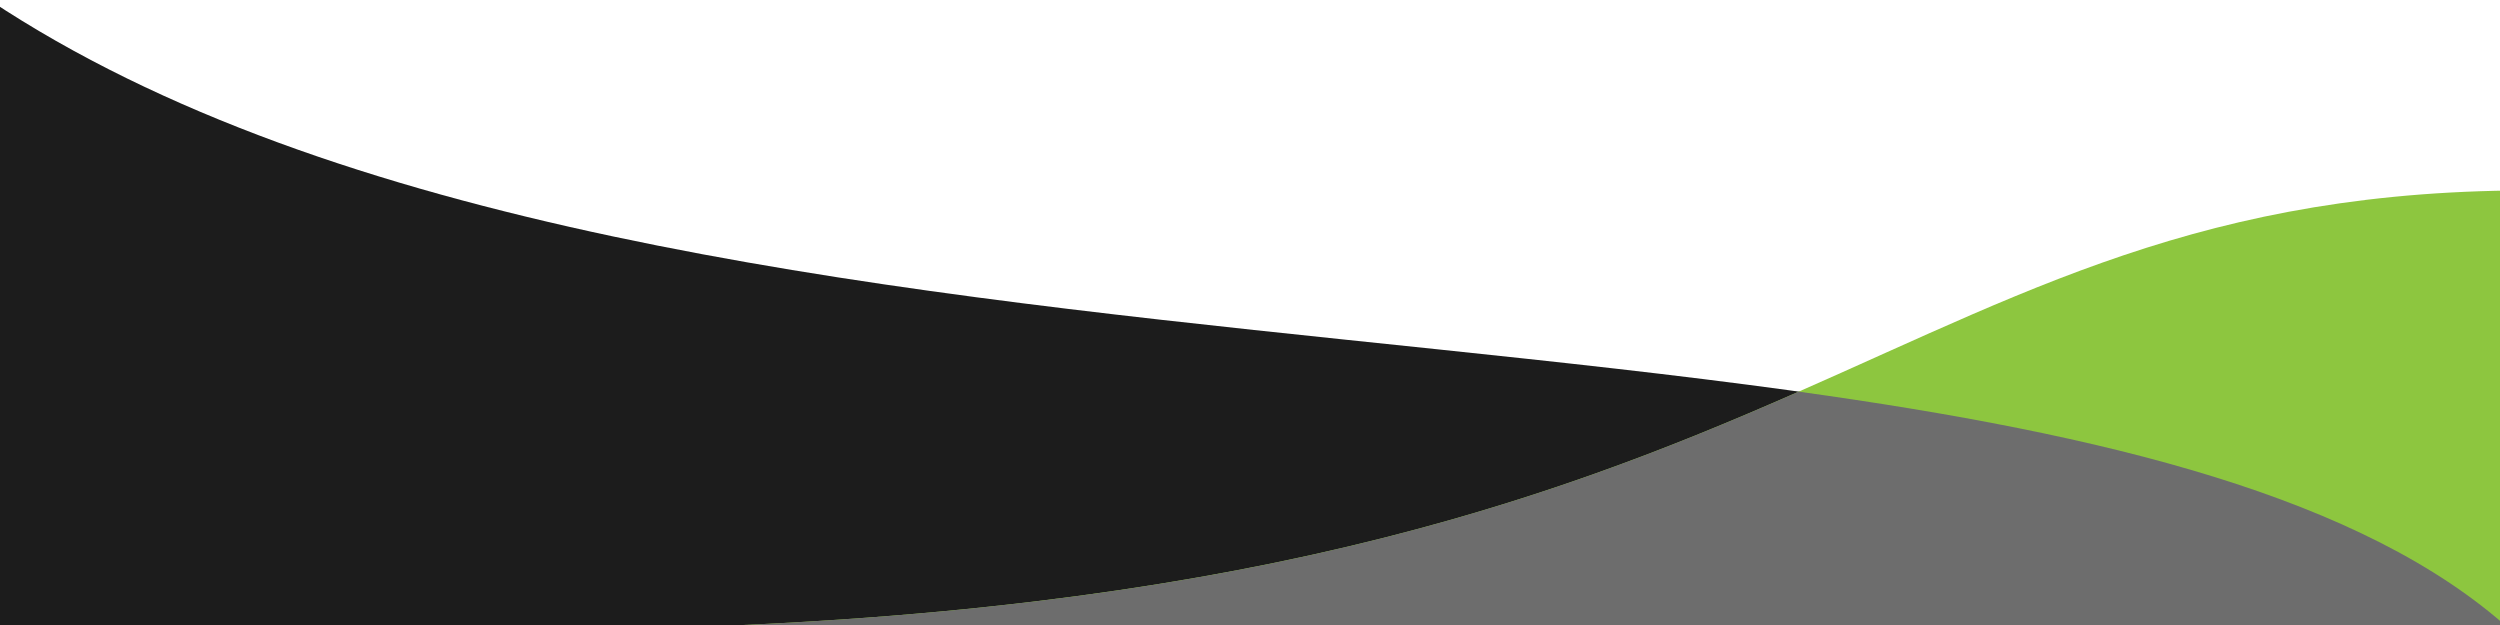 <svg xmlns="http://www.w3.org/2000/svg" xmlns:xlink="http://www.w3.org/1999/xlink" width="6912" zoomAndPan="magnify" viewBox="0 0 5184 1296" height="1728" preserveAspectRatio="xMidYMid meet" version="1.0"><defs><g/></defs><rect x="-518.4" width="6220.8" fill="#ffffff" y="-129.6" height="1555.2" fill-opacity="1"/><rect x="-518.4" width="6220.8" fill="#ffffff" y="-129.6" height="1555.2" fill-opacity="1"/><path fill="#1c1c1c" d="M -21.684 1306.5 L 5205.816 1306.5 C 4309.039 494.117 1405.684 949.043 -21.684 0 Z M -21.684 1306.5 " fill-opacity="1" fill-rule="evenodd"/><path fill="#8dc63f" d="M 5205.816 1306.5 L 1057.793 1306.5 C 3739.762 1306.5 3840.652 412.332 5205.816 395.086 Z M 5205.816 1306.5 " fill-opacity="1" fill-rule="evenodd"/><path fill="#6d6d6d" d="M 1057.793 1306.5 L 5205.816 1306.5 C 4900.531 1030.043 4362.883 900.18 3729.832 812.121 C 3184.34 1051.992 2488.301 1306.5 1057.793 1306.5 Z M 1057.793 1306.5 " fill-opacity="1" fill-rule="evenodd"/><g fill="#8dc63f" fill-opacity="1"><g transform="translate(4648.919, 732.784)"><g><path d="M 0 0 L 9.832 0 L 9.832 0.945 L 0 0.945 Z M 0 0 "/></g></g></g><g fill="#8dc63f" fill-opacity="1"><g transform="translate(4658.199, 732.784)"><g><path d="M 6.234 0.098 C 5.211 0.098 4.297 -0.125 3.488 -0.57 C 2.684 -1.016 2.051 -1.641 1.594 -2.449 C 1.133 -3.254 0.906 -4.16 0.906 -5.172 C 0.906 -6.18 1.133 -7.086 1.594 -7.883 C 2.051 -8.684 2.684 -9.309 3.488 -9.754 C 4.297 -10.199 5.211 -10.422 6.234 -10.422 C 7.125 -10.422 7.922 -10.246 8.621 -9.898 C 9.324 -9.551 9.879 -9.043 10.285 -8.375 L 9.242 -7.668 C 8.902 -8.18 8.469 -8.562 7.945 -8.82 C 7.418 -9.074 6.848 -9.203 6.234 -9.203 C 5.484 -9.203 4.812 -9.035 4.219 -8.699 C 3.621 -8.367 3.156 -7.891 2.82 -7.273 C 2.488 -6.66 2.32 -5.957 2.32 -5.172 C 2.32 -4.371 2.488 -3.668 2.82 -3.059 C 3.156 -2.449 3.621 -1.977 4.219 -1.641 C 4.812 -1.309 5.484 -1.141 6.234 -1.141 C 6.848 -1.141 7.418 -1.266 7.945 -1.516 C 8.469 -1.762 8.902 -2.145 9.242 -2.656 L 10.285 -1.945 C 9.879 -1.277 9.32 -0.77 8.613 -0.422 C 7.906 -0.074 7.109 0.098 6.234 0.098 Z M 6.234 0.098 "/></g></g></g><g fill="#8dc63f" fill-opacity="1"><g transform="translate(4669.267, 732.784)"><g><path d="M 3.285 -8.316 C 3.613 -9.012 4.102 -9.535 4.75 -9.891 C 5.398 -10.246 6.199 -10.422 7.156 -10.422 L 7.156 -9.062 L 6.824 -9.086 C 5.734 -9.086 4.883 -8.75 4.266 -8.082 C 3.652 -7.414 3.344 -6.477 3.344 -5.27 L 3.344 0 L 1.945 0 L 1.945 -10.344 L 3.285 -10.344 Z M 3.285 -8.316 "/></g></g></g><g fill="#8dc63f" fill-opacity="1"><g transform="translate(4676.896, 732.784)"><g><path d="M 6.176 0.098 C 5.18 0.098 4.281 -0.129 3.48 -0.578 C 2.68 -1.031 2.051 -1.66 1.594 -2.457 C 1.133 -3.258 0.906 -4.16 0.906 -5.172 C 0.906 -6.18 1.133 -7.086 1.594 -7.883 C 2.051 -8.684 2.68 -9.309 3.48 -9.754 C 4.281 -10.199 5.18 -10.422 6.176 -10.422 C 7.172 -10.422 8.066 -10.199 8.867 -9.754 C 9.668 -9.309 10.293 -8.684 10.746 -7.883 C 11.199 -7.086 11.426 -6.18 11.426 -5.172 C 11.426 -4.16 11.199 -3.258 10.746 -2.457 C 10.293 -1.66 9.668 -1.031 8.867 -0.578 C 8.066 -0.129 7.172 0.098 6.176 0.098 Z M 6.176 -1.141 C 6.906 -1.141 7.566 -1.309 8.148 -1.641 C 8.734 -1.977 9.188 -2.453 9.516 -3.066 C 9.844 -3.684 10.008 -4.383 10.008 -5.172 C 10.008 -5.957 9.844 -6.66 9.516 -7.273 C 9.188 -7.891 8.734 -8.367 8.148 -8.699 C 7.566 -9.035 6.906 -9.203 6.176 -9.203 C 5.441 -9.203 4.781 -9.035 4.199 -8.699 C 3.613 -8.367 3.156 -7.891 2.82 -7.273 C 2.488 -6.66 2.32 -5.957 2.32 -5.172 C 2.32 -4.383 2.488 -3.684 2.82 -3.066 C 3.156 -2.453 3.613 -1.977 4.199 -1.641 C 4.781 -1.309 5.441 -1.141 6.176 -1.141 Z M 6.176 -1.141 "/></g></g></g><g fill="#8dc63f" fill-opacity="1"><g transform="translate(4689.222, 732.784)"><g><path d="M 7.273 -10.422 C 8.246 -10.422 9.125 -10.203 9.91 -9.762 C 10.695 -9.324 11.312 -8.703 11.758 -7.906 C 12.203 -7.105 12.426 -6.195 12.426 -5.172 C 12.426 -4.137 12.203 -3.219 11.758 -2.418 C 11.312 -1.617 10.699 -1 9.918 -0.559 C 9.141 -0.121 8.258 0.098 7.273 0.098 C 6.438 0.098 5.68 -0.074 5.004 -0.422 C 4.328 -0.77 3.773 -1.277 3.344 -1.945 L 3.344 3.816 L 1.945 3.816 L 1.945 -10.344 L 3.285 -10.344 L 3.285 -8.297 C 3.703 -8.98 4.258 -9.504 4.945 -9.871 C 5.633 -10.238 6.41 -10.422 7.273 -10.422 Z M 7.176 -1.141 C 7.898 -1.141 8.555 -1.309 9.145 -1.641 C 9.734 -1.977 10.195 -2.453 10.527 -3.066 C 10.863 -3.684 11.031 -4.383 11.031 -5.172 C 11.031 -5.957 10.863 -6.656 10.527 -7.266 C 10.195 -7.875 9.734 -8.352 9.145 -8.691 C 8.555 -9.031 7.898 -9.203 7.176 -9.203 C 6.441 -9.203 5.785 -9.031 5.199 -8.691 C 4.617 -8.352 4.16 -7.875 3.824 -7.266 C 3.488 -6.656 3.324 -5.957 3.324 -5.172 C 3.324 -4.383 3.488 -3.684 3.824 -3.066 C 4.16 -2.453 4.617 -1.977 5.199 -1.641 C 5.785 -1.309 6.441 -1.141 7.176 -1.141 Z M 7.176 -1.141 "/></g></g></g><g fill="#8dc63f" fill-opacity="1"><g transform="translate(4702.552, 732.784)"><g/></g></g><g fill="#8dc63f" fill-opacity="1"><g transform="translate(4707.703, 732.784)"><g><path d="M 14.844 -10.422 C 16.145 -10.422 17.16 -10.047 17.902 -9.301 C 18.645 -8.555 19.012 -7.453 19.012 -5.996 L 19.012 0 L 17.617 0 L 17.617 -5.859 C 17.617 -6.934 17.359 -7.754 16.84 -8.316 C 16.324 -8.883 15.594 -9.164 14.648 -9.164 C 13.574 -9.164 12.727 -8.832 12.113 -8.168 C 11.496 -7.508 11.188 -6.594 11.188 -5.426 L 11.188 0 L 9.793 0 L 9.793 -5.859 C 9.793 -6.934 9.531 -7.754 9.016 -8.316 C 8.496 -8.883 7.762 -9.164 6.805 -9.164 C 5.742 -9.164 4.898 -8.832 4.277 -8.168 C 3.652 -7.508 3.344 -6.594 3.344 -5.426 L 3.344 0 L 1.945 0 L 1.945 -10.344 L 3.285 -10.344 L 3.285 -8.453 C 3.652 -9.086 4.16 -9.57 4.816 -9.91 C 5.473 -10.25 6.227 -10.422 7.078 -10.422 C 7.945 -10.422 8.695 -10.238 9.328 -9.871 C 9.965 -9.504 10.441 -8.961 10.754 -8.238 C 11.137 -8.922 11.684 -9.453 12.398 -9.84 C 13.113 -10.227 13.926 -10.422 14.844 -10.422 Z M 14.844 -10.422 "/></g></g></g><g fill="#8dc63f" fill-opacity="1"><g transform="translate(4728.602, 732.784)"><g><path d="M 10.953 -4.738 L 2.301 -4.738 C 2.379 -3.664 2.793 -2.797 3.539 -2.133 C 4.285 -1.473 5.23 -1.141 6.371 -1.141 C 7.012 -1.141 7.602 -1.254 8.141 -1.484 C 8.676 -1.715 9.145 -2.051 9.535 -2.496 L 10.324 -1.594 C 9.863 -1.043 9.289 -0.621 8.602 -0.336 C 7.914 -0.047 7.156 0.098 6.332 0.098 C 5.27 0.098 4.328 -0.129 3.508 -0.578 C 2.691 -1.031 2.051 -1.66 1.594 -2.457 C 1.133 -3.258 0.906 -4.16 0.906 -5.172 C 0.906 -6.18 1.125 -7.086 1.562 -7.883 C 2.004 -8.684 2.605 -9.309 3.371 -9.754 C 4.141 -10.199 5 -10.422 5.957 -10.422 C 6.914 -10.422 7.773 -10.199 8.535 -9.754 C 9.293 -9.309 9.891 -8.688 10.324 -7.895 C 10.754 -7.102 10.973 -6.195 10.973 -5.172 Z M 5.957 -9.223 C 4.961 -9.223 4.125 -8.902 3.449 -8.27 C 2.777 -7.633 2.391 -6.805 2.301 -5.781 L 9.633 -5.781 C 9.543 -6.805 9.16 -7.633 8.484 -8.27 C 7.809 -8.902 6.969 -9.223 5.957 -9.223 Z M 5.957 -9.223 "/></g></g></g><g fill="#8dc63f" fill-opacity="1"><g transform="translate(4740.477, 732.784)"><g/></g></g><g fill="#8dc63f" fill-opacity="1"><g transform="translate(4745.628, 732.784)"><g><path d="M 6.176 0.098 C 5.18 0.098 4.281 -0.129 3.48 -0.578 C 2.68 -1.031 2.051 -1.66 1.594 -2.457 C 1.133 -3.258 0.906 -4.16 0.906 -5.172 C 0.906 -6.18 1.133 -7.086 1.594 -7.883 C 2.051 -8.684 2.68 -9.309 3.48 -9.754 C 4.281 -10.199 5.18 -10.422 6.176 -10.422 C 7.172 -10.422 8.066 -10.199 8.867 -9.754 C 9.668 -9.309 10.293 -8.684 10.746 -7.883 C 11.199 -7.086 11.426 -6.18 11.426 -5.172 C 11.426 -4.16 11.199 -3.258 10.746 -2.457 C 10.293 -1.66 9.668 -1.031 8.867 -0.578 C 8.066 -0.129 7.172 0.098 6.176 0.098 Z M 6.176 -1.141 C 6.906 -1.141 7.566 -1.309 8.148 -1.641 C 8.734 -1.977 9.188 -2.453 9.516 -3.066 C 9.844 -3.684 10.008 -4.383 10.008 -5.172 C 10.008 -5.957 9.844 -6.66 9.516 -7.273 C 9.188 -7.891 8.734 -8.367 8.148 -8.699 C 7.566 -9.035 6.906 -9.203 6.176 -9.203 C 5.441 -9.203 4.781 -9.035 4.199 -8.699 C 3.613 -8.367 3.156 -7.891 2.82 -7.273 C 2.488 -6.66 2.32 -5.957 2.32 -5.172 C 2.32 -4.383 2.488 -3.684 2.82 -3.066 C 3.156 -2.453 3.613 -1.977 4.199 -1.641 C 4.781 -1.309 5.441 -1.141 6.176 -1.141 Z M 6.176 -1.141 "/></g></g></g><g fill="#8dc63f" fill-opacity="1"><g transform="translate(4757.954, 732.784)"><g><path d="M 11.266 -10.344 L 11.266 0 L 9.93 0 L 9.93 -1.887 C 9.562 -1.258 9.059 -0.77 8.414 -0.422 C 7.773 -0.074 7.039 0.098 6.215 0.098 C 4.863 0.098 3.797 -0.277 3.02 -1.031 C 2.238 -1.785 1.848 -2.891 1.848 -4.344 L 1.848 -10.344 L 3.246 -10.344 L 3.246 -4.484 C 3.246 -3.395 3.512 -2.57 4.051 -2.004 C 4.59 -1.441 5.355 -1.16 6.352 -1.16 C 7.438 -1.16 8.297 -1.492 8.926 -2.152 C 9.555 -2.816 9.871 -3.734 9.871 -4.914 L 9.871 -10.344 Z M 11.266 -10.344 "/></g></g></g><g fill="#8dc63f" fill-opacity="1"><g transform="translate(4771.186, 732.784)"><g><path d="M 7.395 -0.629 C 7.133 -0.395 6.805 -0.215 6.418 -0.09 C 6.031 0.035 5.629 0.098 5.211 0.098 C 4.242 0.098 3.492 -0.164 2.969 -0.688 C 2.445 -1.211 2.184 -1.953 2.184 -2.91 L 2.184 -9.164 L 0.336 -9.164 L 0.336 -10.344 L 2.184 -10.344 L 2.184 -12.605 L 3.578 -12.605 L 3.578 -10.344 L 6.723 -10.344 L 6.723 -9.164 L 3.578 -9.164 L 3.578 -2.988 C 3.578 -2.371 3.734 -1.902 4.039 -1.582 C 4.348 -1.262 4.793 -1.102 5.367 -1.102 C 5.656 -1.102 5.934 -1.148 6.203 -1.238 C 6.473 -1.332 6.703 -1.461 6.902 -1.633 Z M 7.395 -0.629 "/></g></g></g><g fill="#8dc63f" fill-opacity="1"><g transform="translate(4779.168, 732.784)"><g/></g></g><g fill="#8dc63f" fill-opacity="1"><g transform="translate(4784.319, 732.784)"><g><path d="M 7.215 -10.422 C 8.516 -10.422 9.547 -10.043 10.312 -9.289 C 11.078 -8.535 11.465 -7.438 11.465 -5.996 L 11.465 0 L 10.066 0 L 10.066 -5.859 C 10.066 -6.934 9.797 -7.754 9.262 -8.316 C 8.723 -8.883 7.957 -9.164 6.961 -9.164 C 5.848 -9.164 4.965 -8.832 4.316 -8.168 C 3.668 -7.508 3.344 -6.594 3.344 -5.426 L 3.344 0 L 1.945 0 L 1.945 -14.59 L 3.344 -14.59 L 3.344 -8.535 C 3.723 -9.137 4.246 -9.602 4.914 -9.93 C 5.586 -10.258 6.352 -10.422 7.215 -10.422 Z M 7.215 -10.422 "/></g></g></g><g fill="#8dc63f" fill-opacity="1"><g transform="translate(4797.668, 732.784)"><g><path d="M 10.953 -4.738 L 2.301 -4.738 C 2.379 -3.664 2.793 -2.797 3.539 -2.133 C 4.285 -1.473 5.23 -1.141 6.371 -1.141 C 7.012 -1.141 7.602 -1.254 8.141 -1.484 C 8.676 -1.715 9.145 -2.051 9.535 -2.496 L 10.324 -1.594 C 9.863 -1.043 9.289 -0.621 8.602 -0.336 C 7.914 -0.047 7.156 0.098 6.332 0.098 C 5.27 0.098 4.328 -0.129 3.508 -0.578 C 2.691 -1.031 2.051 -1.66 1.594 -2.457 C 1.133 -3.258 0.906 -4.16 0.906 -5.172 C 0.906 -6.18 1.125 -7.086 1.562 -7.883 C 2.004 -8.684 2.605 -9.309 3.371 -9.754 C 4.141 -10.199 5 -10.422 5.957 -10.422 C 6.914 -10.422 7.773 -10.199 8.535 -9.754 C 9.293 -9.309 9.891 -8.688 10.324 -7.895 C 10.754 -7.102 10.973 -6.195 10.973 -5.172 Z M 5.957 -9.223 C 4.961 -9.223 4.125 -8.902 3.449 -8.27 C 2.777 -7.633 2.391 -6.805 2.301 -5.781 L 9.633 -5.781 C 9.543 -6.805 9.16 -7.633 8.484 -8.27 C 7.809 -8.902 6.969 -9.223 5.957 -9.223 Z M 5.957 -9.223 "/></g></g></g><g fill="#8dc63f" fill-opacity="1"><g transform="translate(4809.543, 732.784)"><g><path d="M 3.285 -8.316 C 3.613 -9.012 4.102 -9.535 4.75 -9.891 C 5.398 -10.246 6.199 -10.422 7.156 -10.422 L 7.156 -9.062 L 6.824 -9.086 C 5.734 -9.086 4.883 -8.75 4.266 -8.082 C 3.652 -7.414 3.344 -6.477 3.344 -5.27 L 3.344 0 L 1.945 0 L 1.945 -10.344 L 3.285 -10.344 Z M 3.285 -8.316 "/></g></g></g><g fill="#8dc63f" fill-opacity="1"><g transform="translate(4817.171, 732.784)"><g><path d="M 10.953 -4.738 L 2.301 -4.738 C 2.379 -3.664 2.793 -2.797 3.539 -2.133 C 4.285 -1.473 5.23 -1.141 6.371 -1.141 C 7.012 -1.141 7.602 -1.254 8.141 -1.484 C 8.676 -1.715 9.145 -2.051 9.535 -2.496 L 10.324 -1.594 C 9.863 -1.043 9.289 -0.621 8.602 -0.336 C 7.914 -0.047 7.156 0.098 6.332 0.098 C 5.27 0.098 4.328 -0.129 3.508 -0.578 C 2.691 -1.031 2.051 -1.66 1.594 -2.457 C 1.133 -3.258 0.906 -4.16 0.906 -5.172 C 0.906 -6.18 1.125 -7.086 1.562 -7.883 C 2.004 -8.684 2.605 -9.309 3.371 -9.754 C 4.141 -10.199 5 -10.422 5.957 -10.422 C 6.914 -10.422 7.773 -10.199 8.535 -9.754 C 9.293 -9.309 9.891 -8.688 10.324 -7.895 C 10.754 -7.102 10.973 -6.195 10.973 -5.172 Z M 5.957 -9.223 C 4.961 -9.223 4.125 -8.902 3.449 -8.27 C 2.777 -7.633 2.391 -6.805 2.301 -5.781 L 9.633 -5.781 C 9.543 -6.805 9.16 -7.633 8.484 -8.27 C 7.809 -8.902 6.969 -9.223 5.957 -9.223 Z M 5.957 -9.223 "/></g></g></g><g fill="#8dc63f" fill-opacity="1"><g transform="translate(4828.928, 732.784)"><g><path d="M 0 0 L 9.832 0 L 9.832 0.945 L 0 0.945 Z M 0 0 "/></g></g></g></svg>